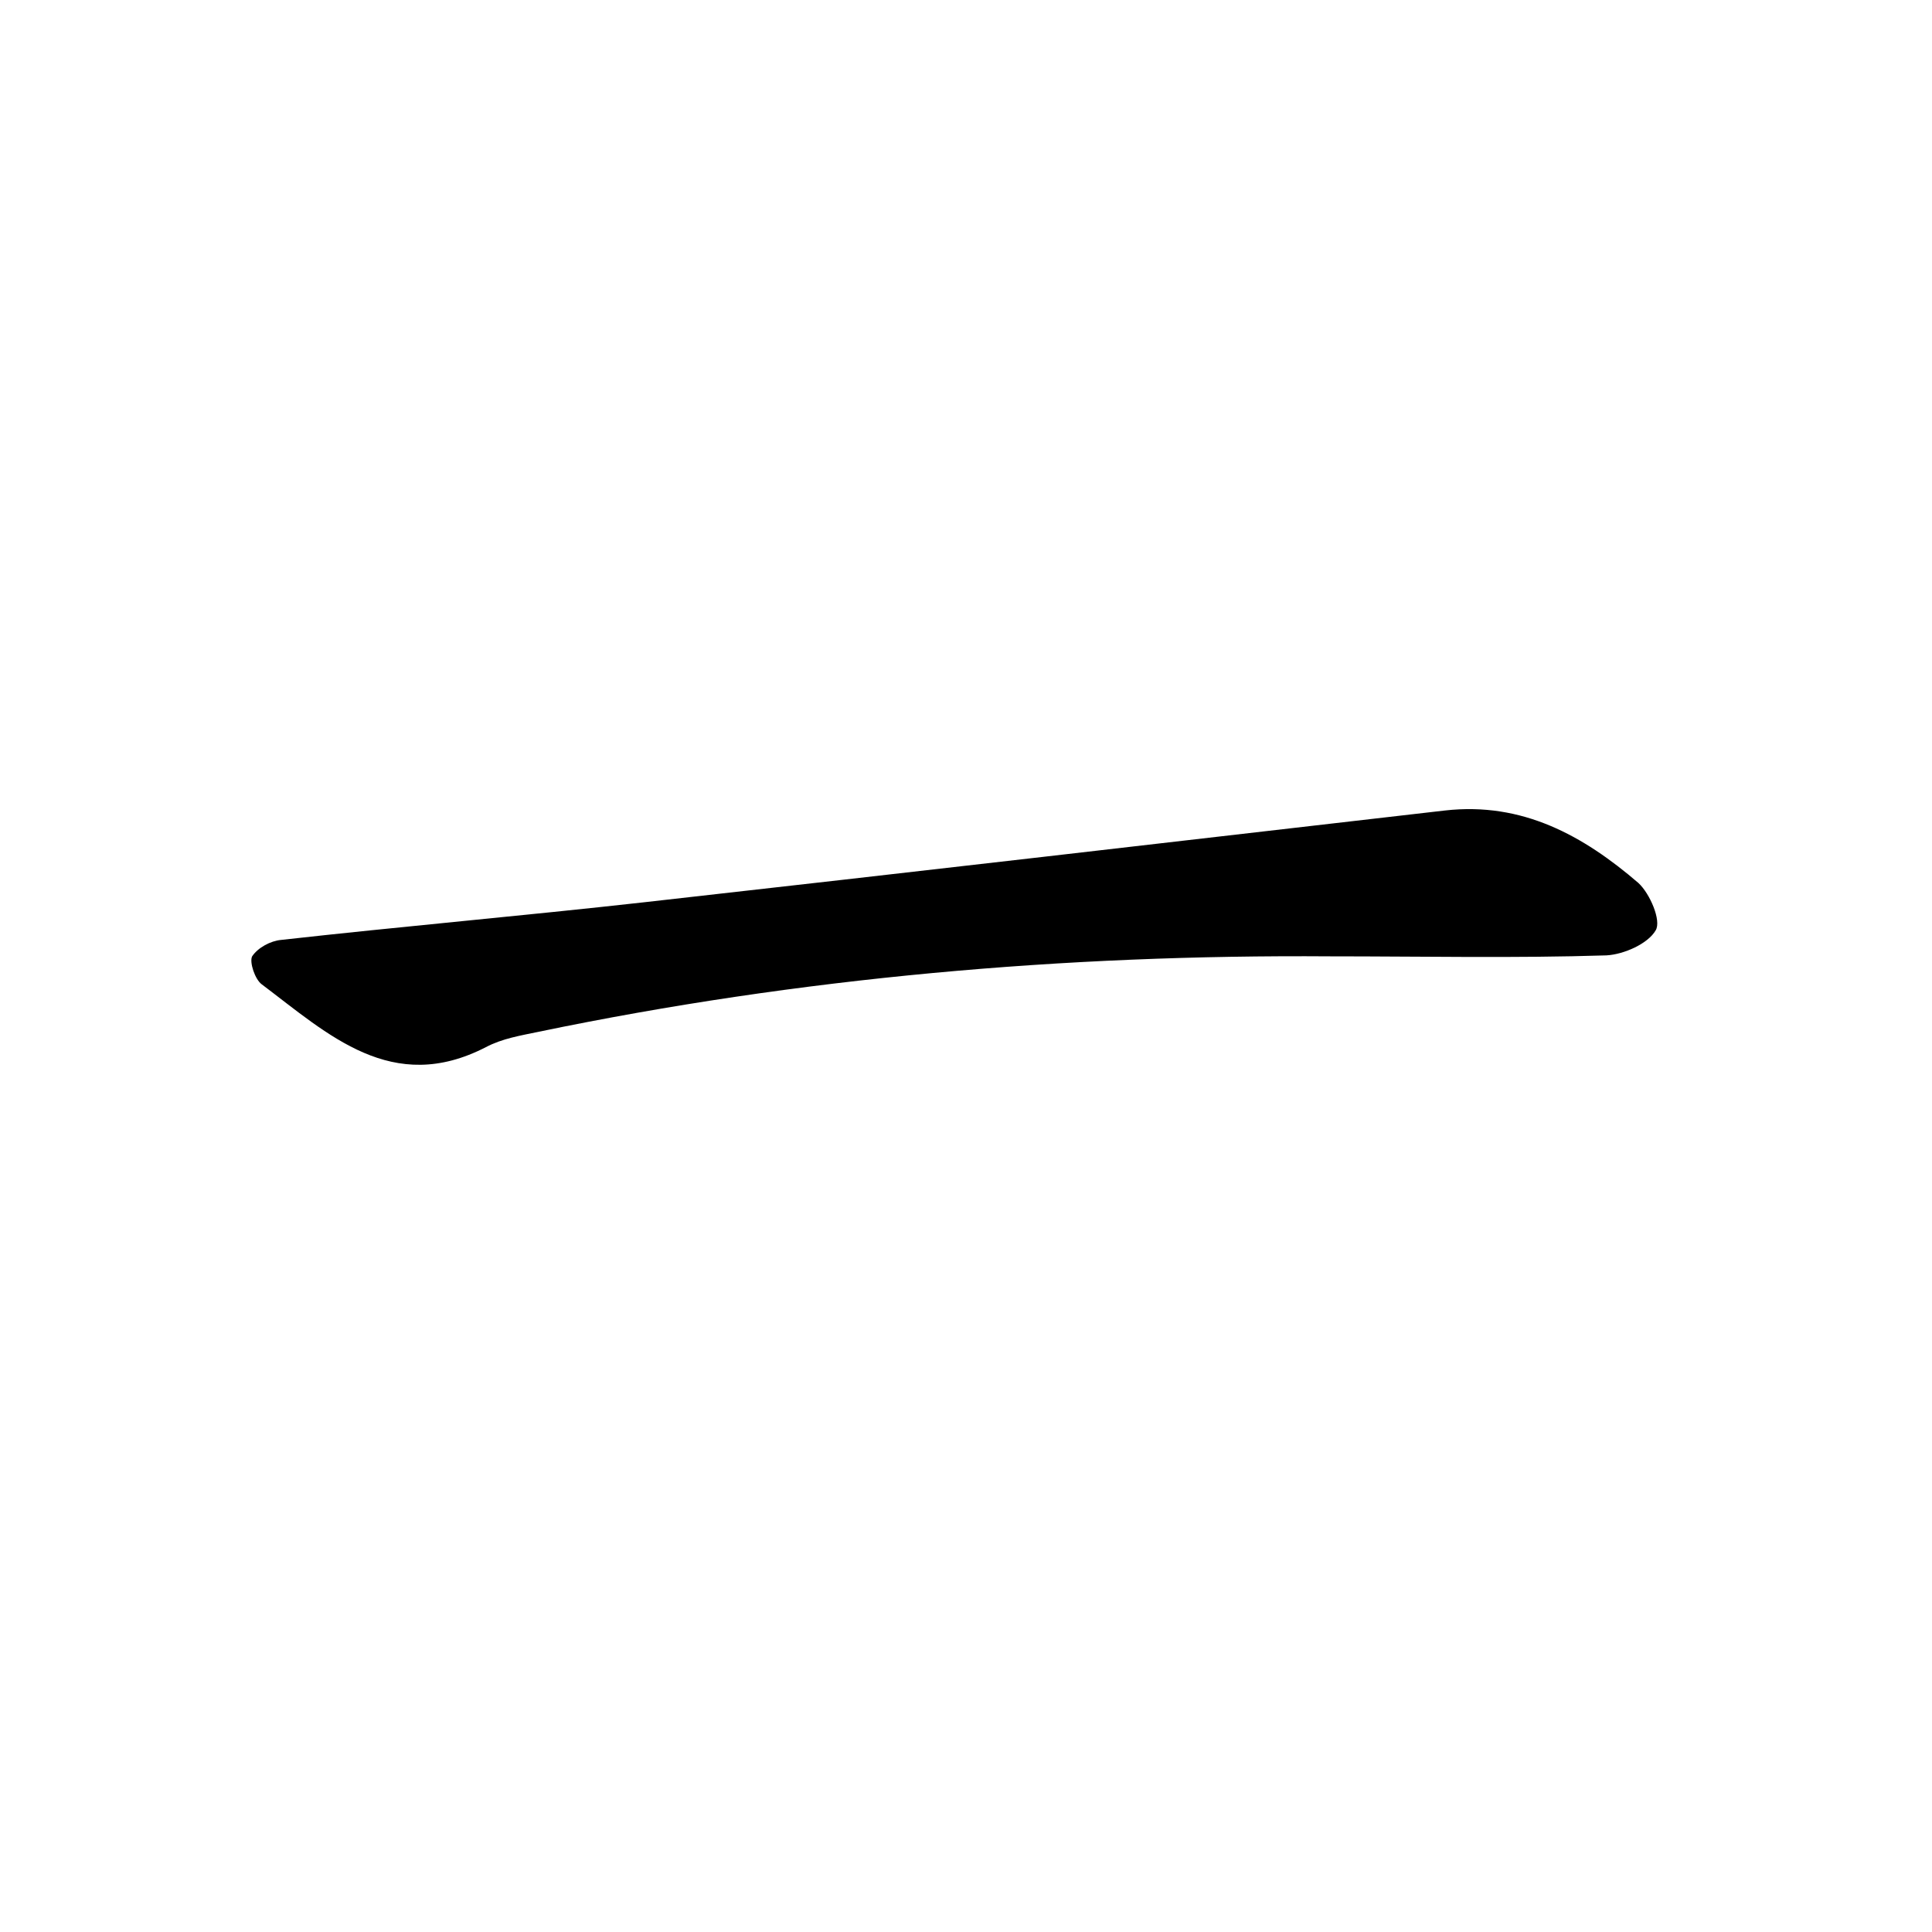 <?xml version="1.0" encoding="utf-8"?>
<!-- Generator: Adobe Illustrator 22.0.0, SVG Export Plug-In . SVG Version: 6.00 Build 0)  -->
<svg version="1.1" id="图层_1" xmlns="http://www.w3.org/2000/svg" xmlns:xlink="http://www.w3.org/1999/xlink" x="0px" y="0px"
	 viewBox="0 0 200 200" style="enable-background:new 0 0 200 200;" xml:space="preserve">
<style type="text/css">
	.st1{fill:#010000;}
	.st4{fill:#fbfafc;}
</style>
<g>
	
	<path d="M137.7,99c-27.5-0.2-54.9,2.2-81.9,7.8c-1.9,0.4-3.8,0.7-5.5,1.6c-9.7,5-16.3-1.3-23.2-6.5c-0.7-0.5-1.3-2.3-1-2.9
		c0.6-0.9,1.9-1.6,3-1.7c12.5-1.4,25.1-2.5,37.6-3.9c27.6-3.1,55.2-6.3,82.9-9.5c8-0.9,14.3,2.6,20,7.5c1.2,1.1,2.4,3.9,1.8,4.9
		c-0.8,1.4-3.3,2.5-5.1,2.6C156.8,99.2,147.3,99,137.7,99z"/>
</g>
</svg>
